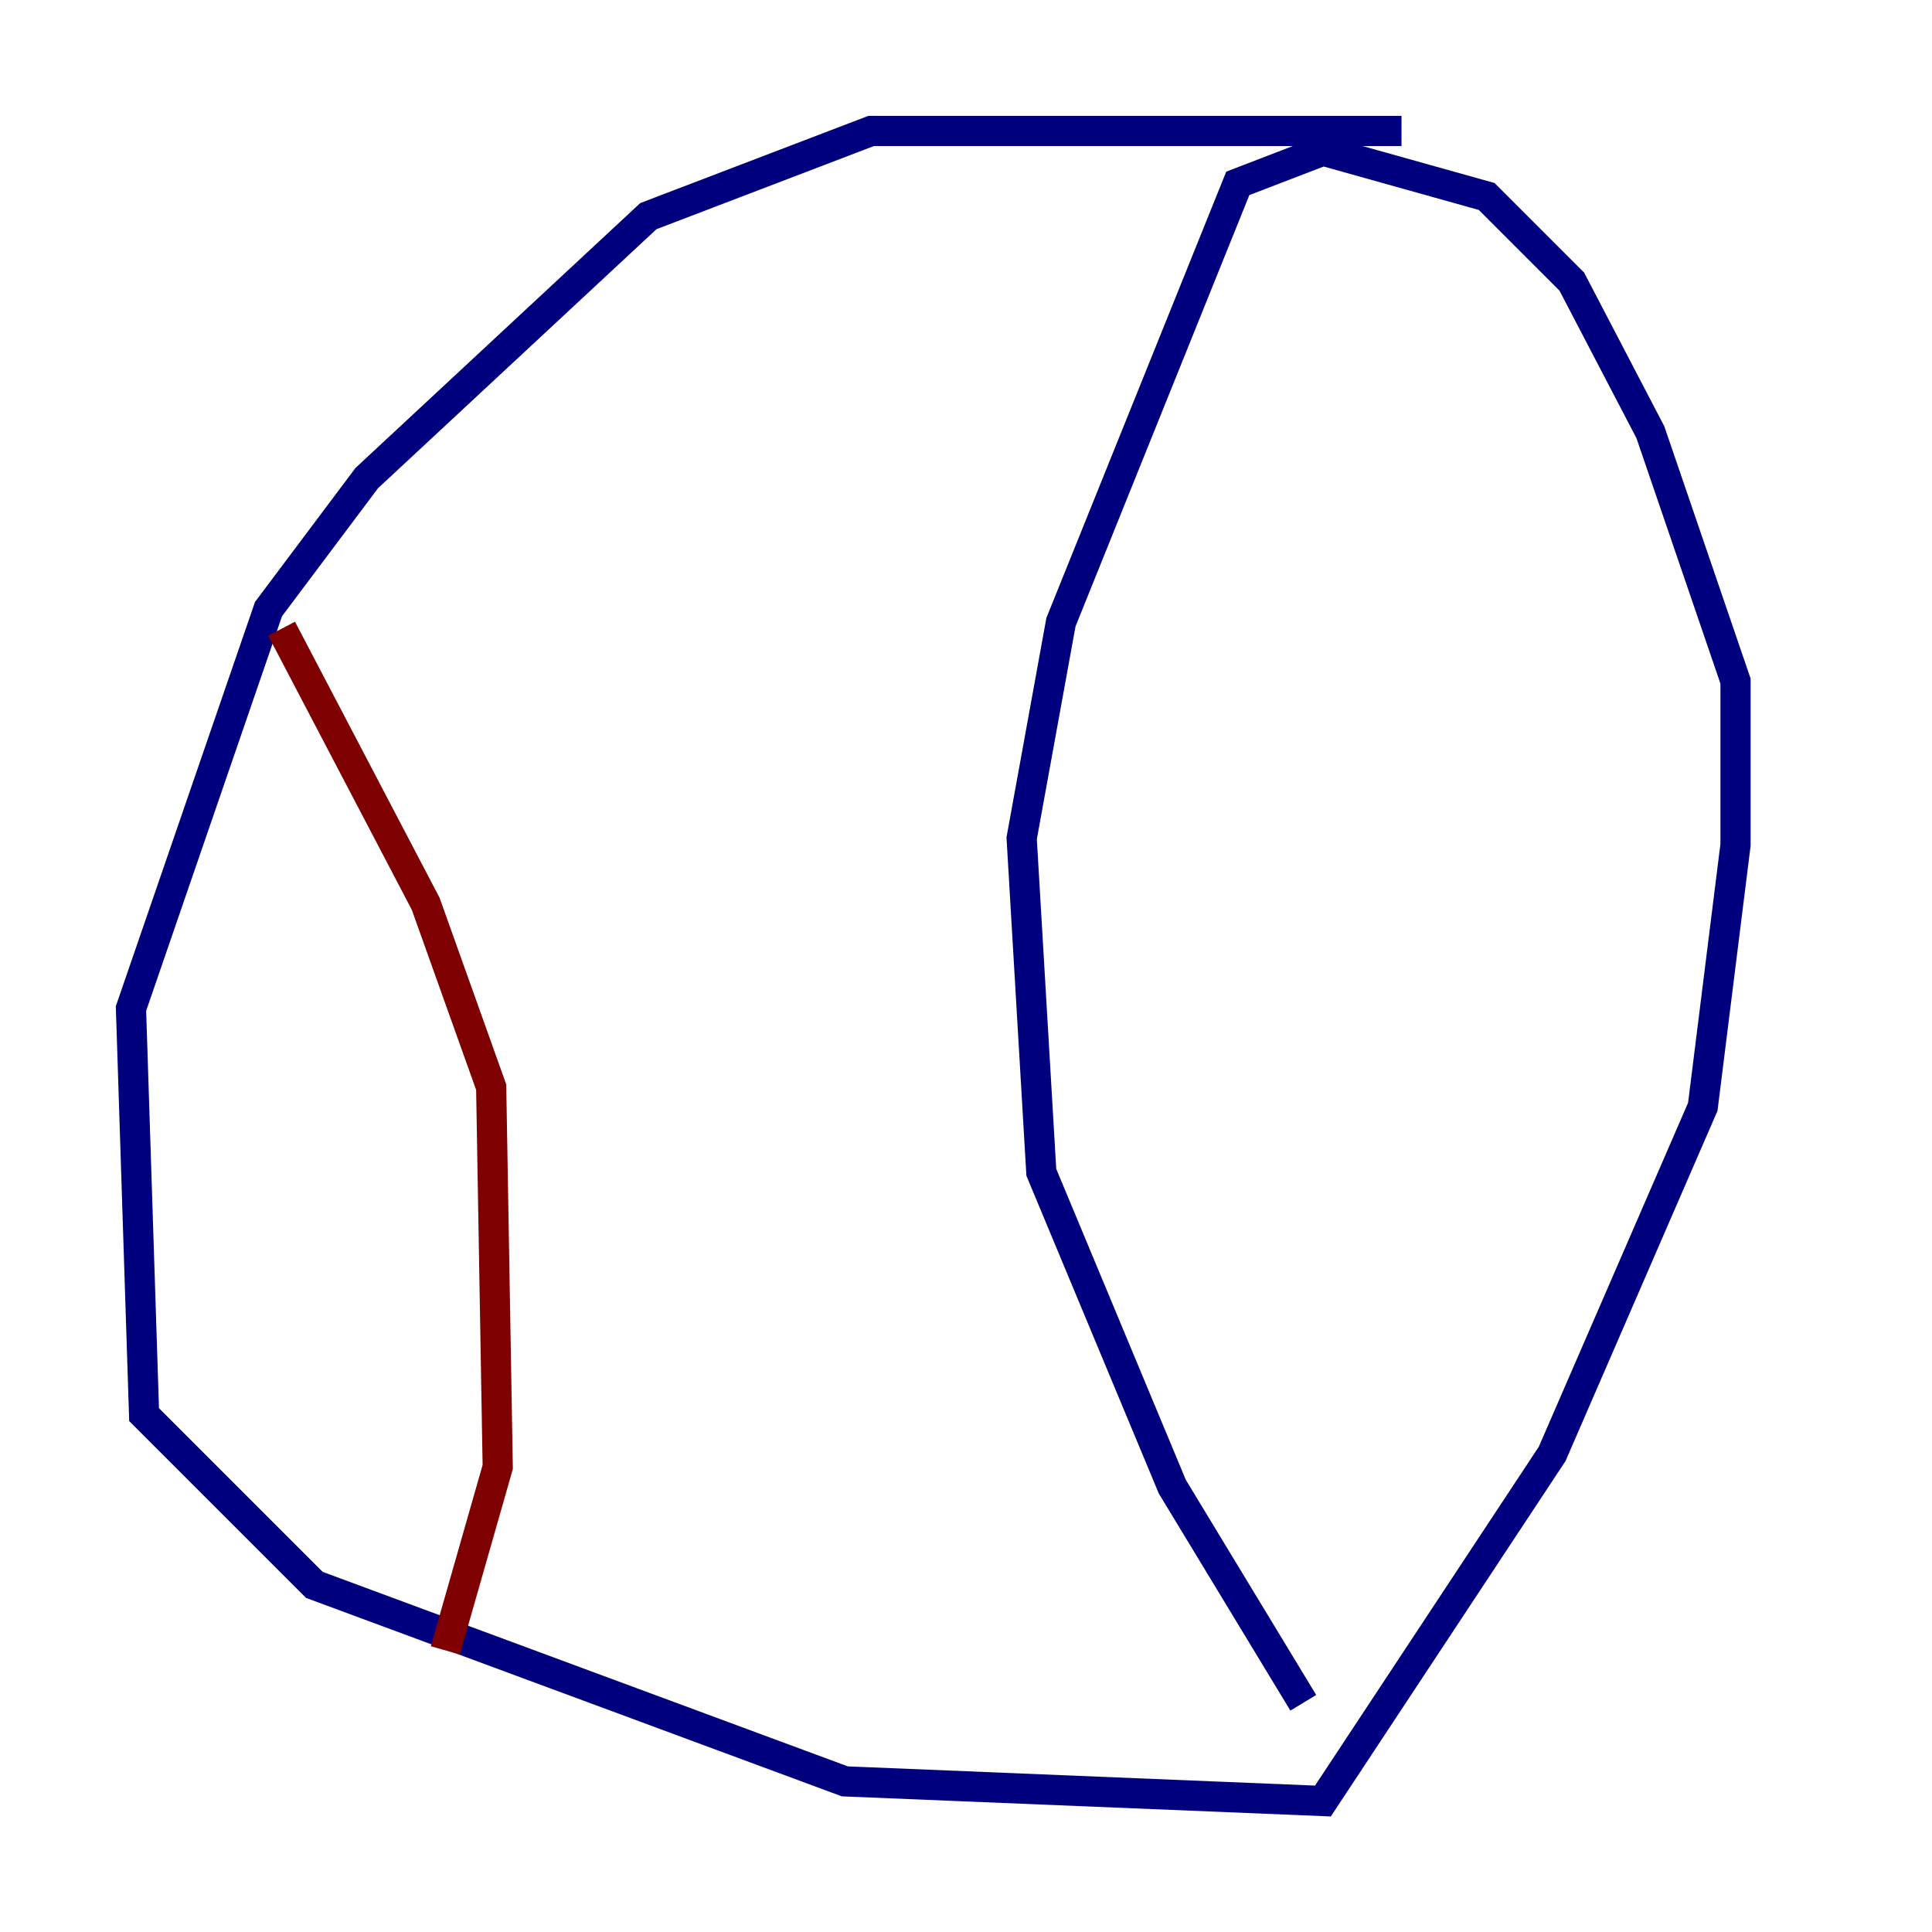 <?xml version="1.0" encoding="utf-8" ?>
<svg baseProfile="tiny" height="128" version="1.2" viewBox="0,0,128,128" width="128" xmlns="http://www.w3.org/2000/svg" xmlns:ev="http://www.w3.org/2001/xml-events" xmlns:xlink="http://www.w3.org/1999/xlink"><defs /><polyline fill="none" points="92.854,8.678 57.709,8.678 42.956,14.319 24.298,31.675 17.79,40.352 8.678,66.82 9.546,93.722 20.827,105.003 55.973,118.02 87.647,119.322 102.834,96.325 112.814,73.329 114.983,55.973 114.983,45.125 109.342,28.637 104.136,18.658 98.495,13.017 87.647,9.98 82.007,12.149 70.291,41.22 67.688,55.539 68.99,77.668 77.668,98.495 86.346,112.814" stroke="#00007f" stroke-width="2" /><polyline fill="none" points="18.658,41.654 28.203,59.878 32.542,72.027 32.976,97.193 29.505,109.342" stroke="#7f0000" stroke-width="2" /></svg>